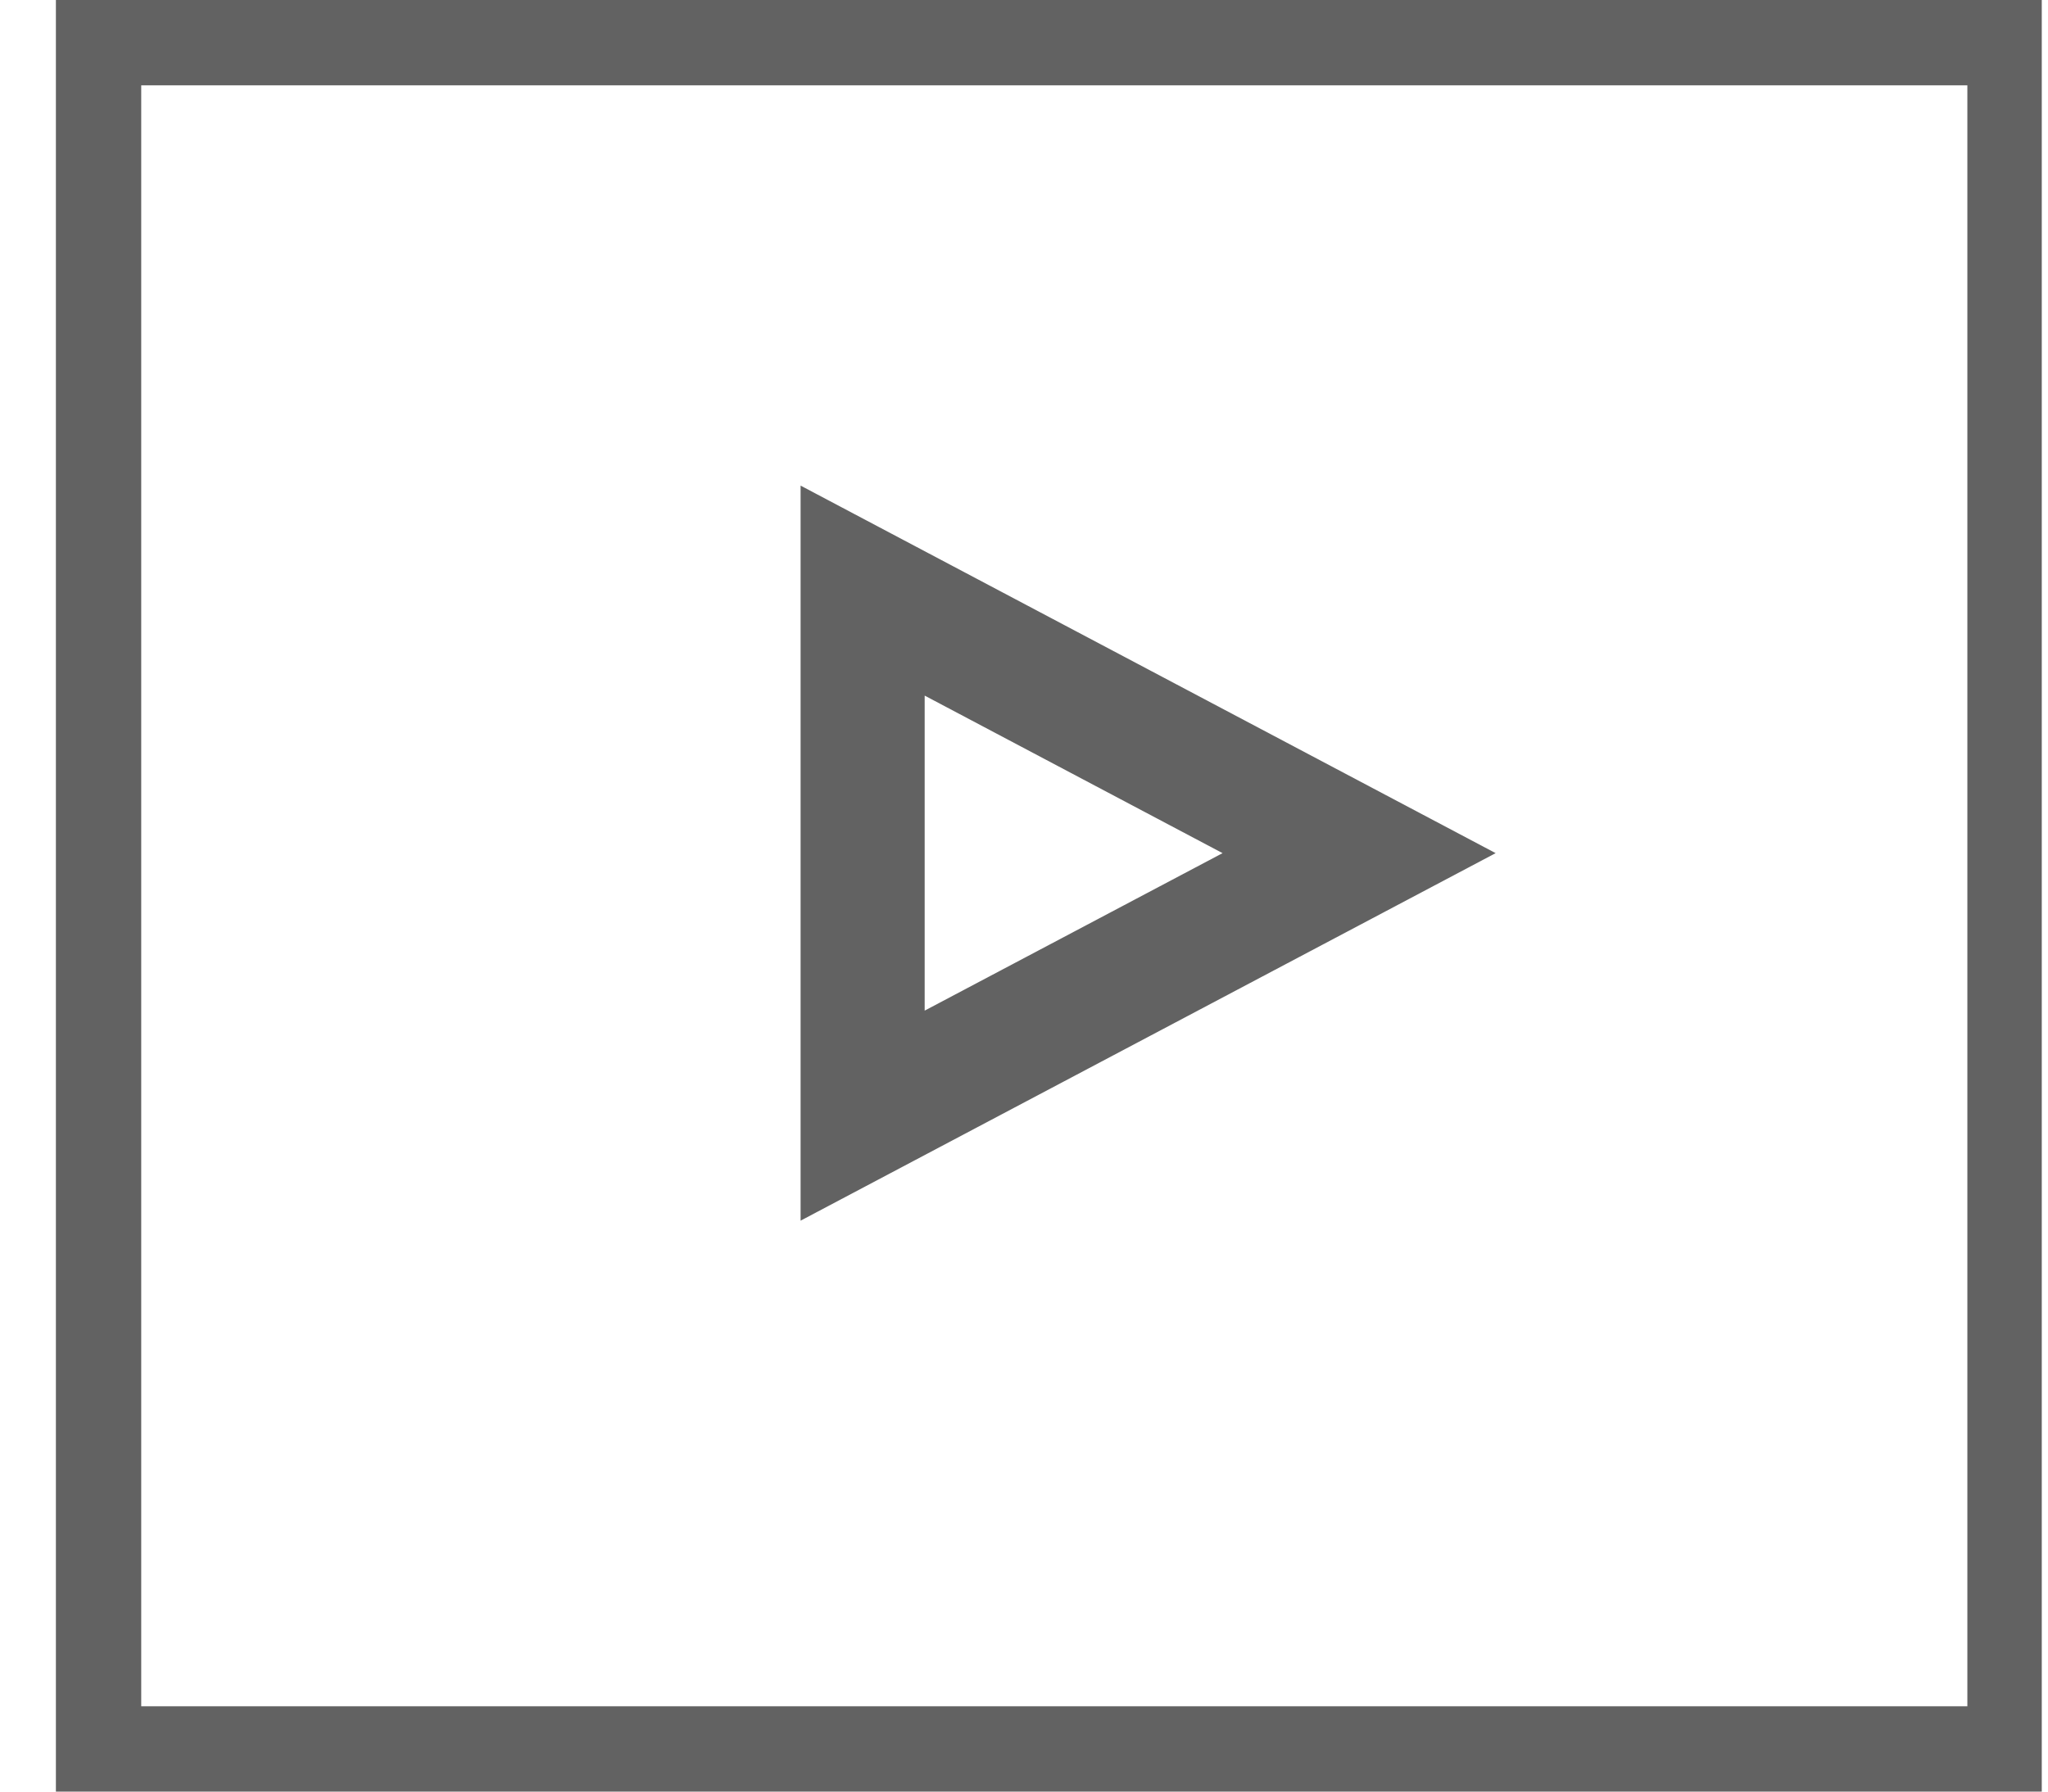 <svg xmlns="http://www.w3.org/2000/svg" width="24" height="21" viewBox="0 0 24 21">
    <g fill="#626262" fill-rule="nonzero">
        <path d="M23.927 21H.655V0h23.272v21zM1.655 20h21.4V1h-21.4v19z"/>
        <path d="M9.382 14.308V5.692L17.527 10l-8.145 4.308zm1.454-6.154v3.692L14.327 10l-3.49-1.846z"/>
    </g>
</svg>
